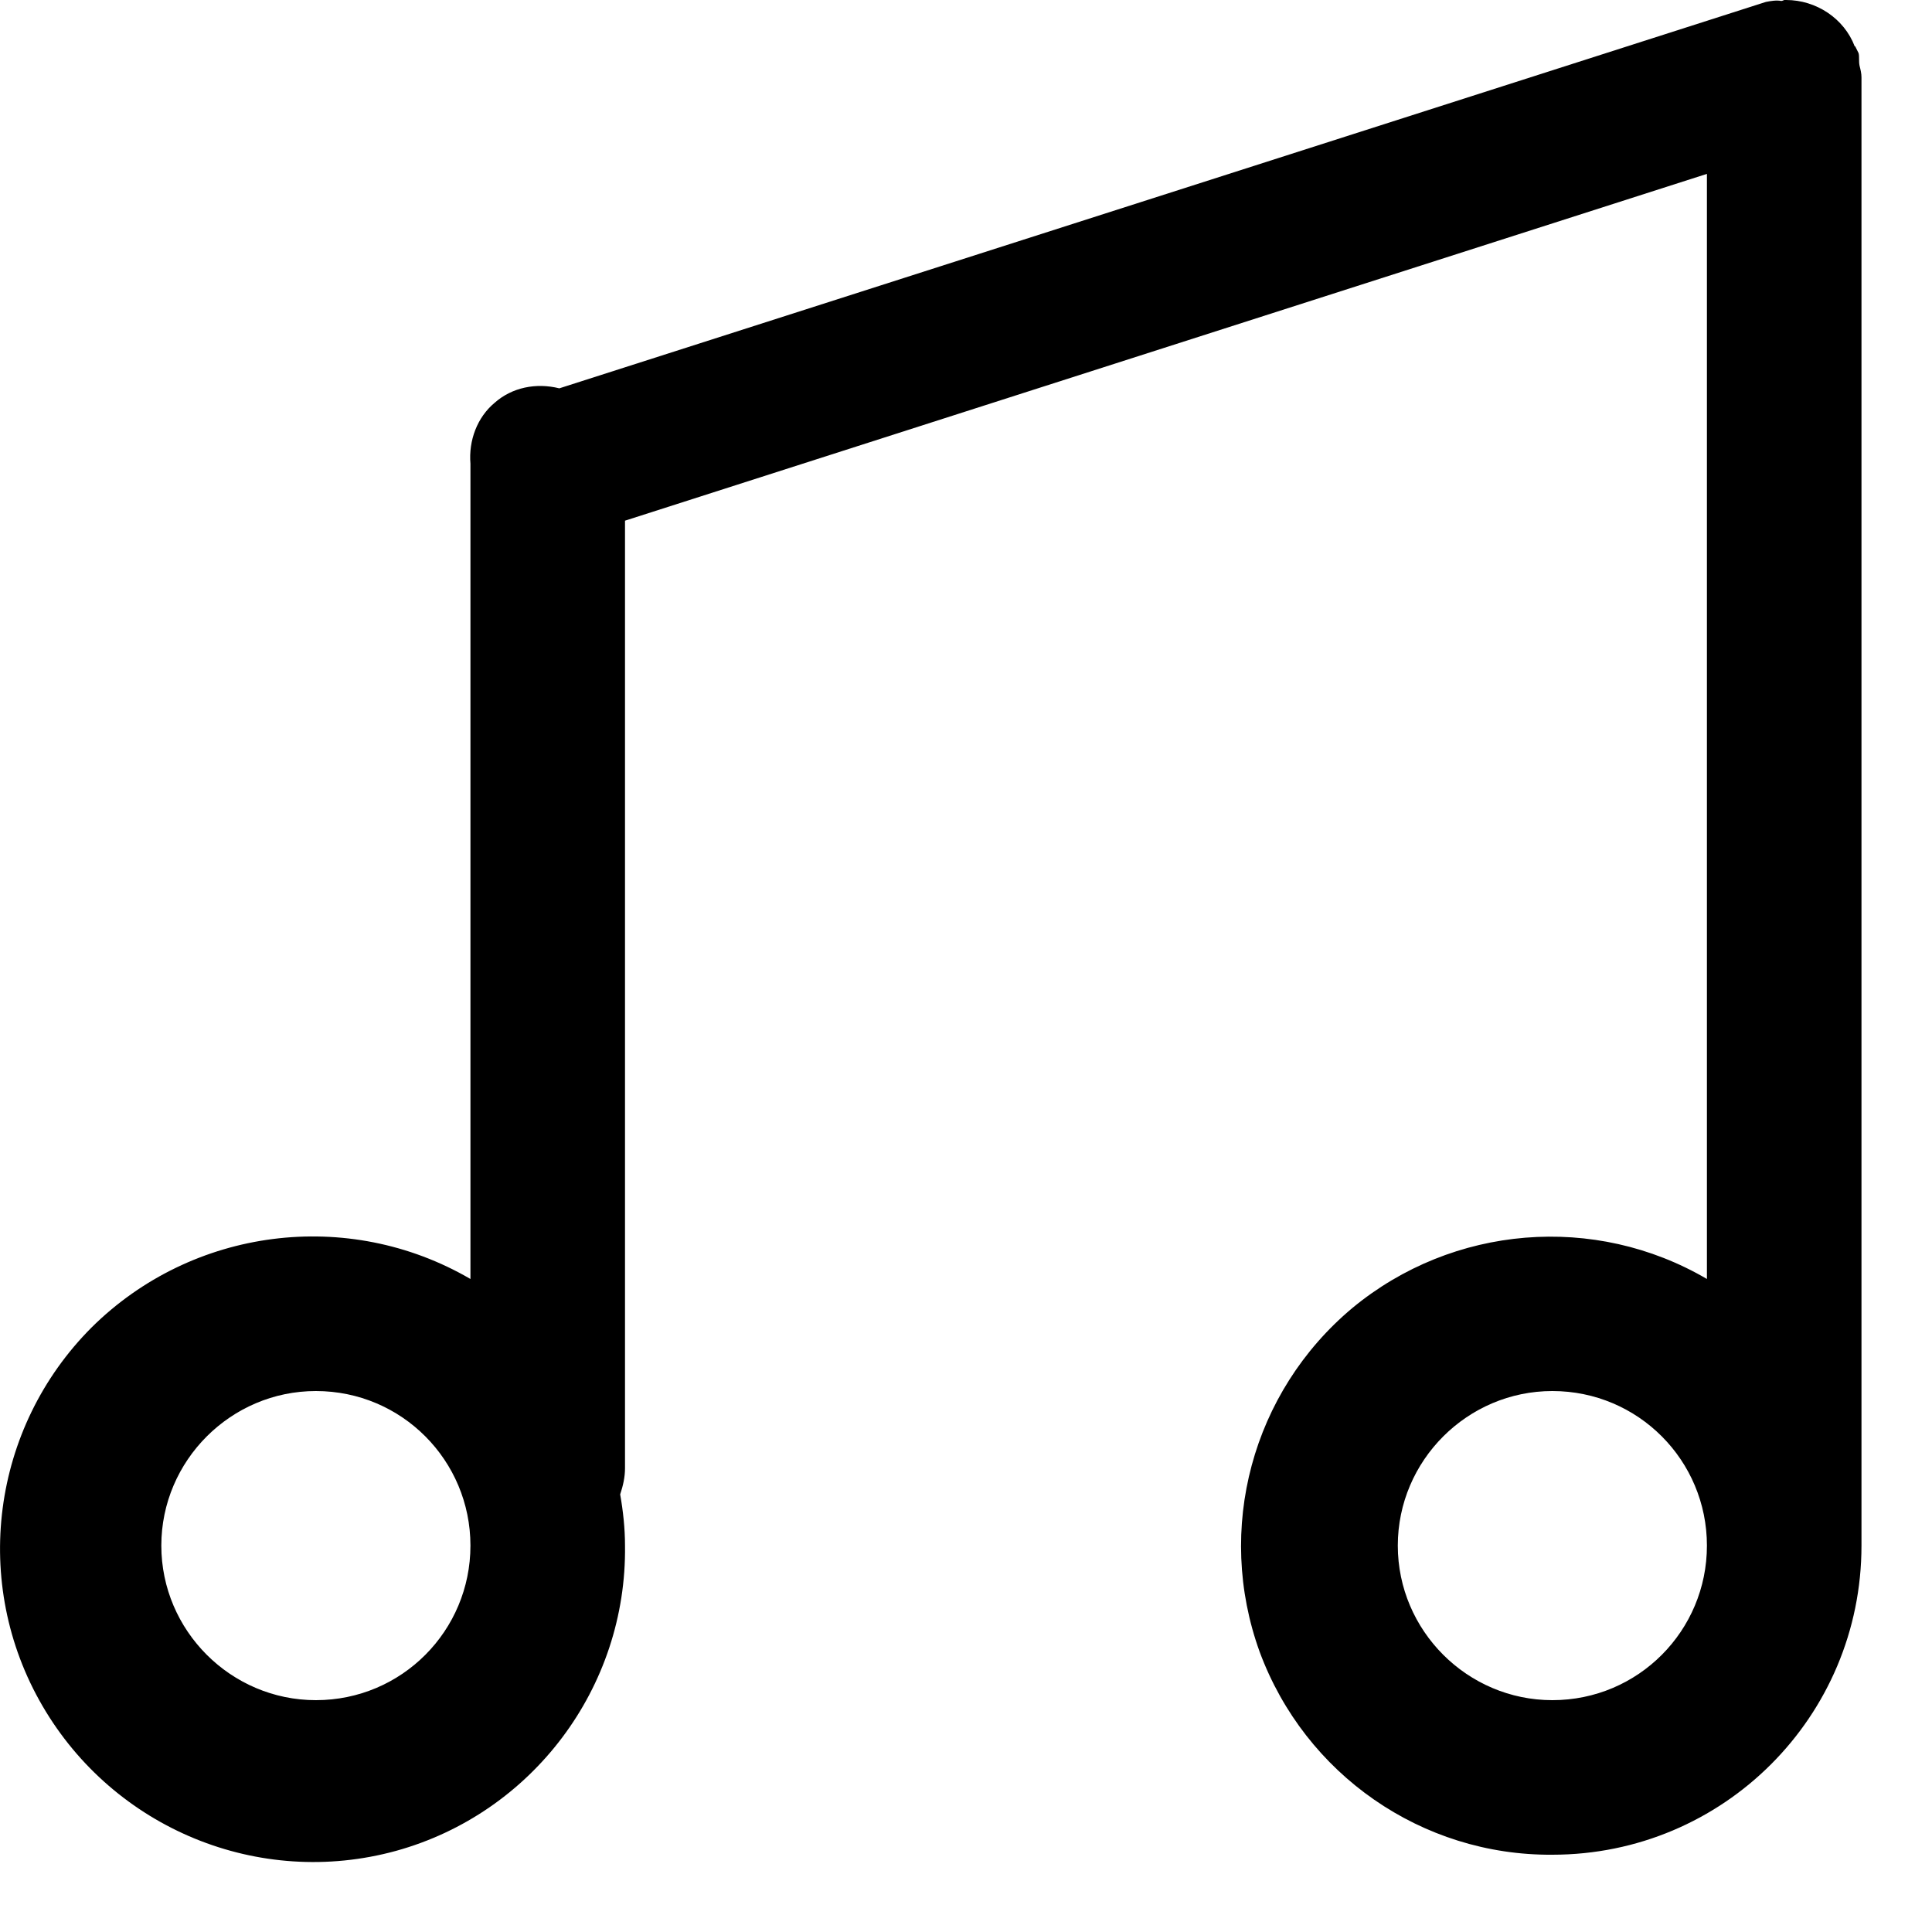 <?xml version="1.0" encoding="utf-8"?>
<!-- Generator: Avocode 2.5.4 - http://avocode.com -->
<svg height="20" width="20" xmlns:xlink="http://www.w3.org/1999/xlink" xmlns="http://www.w3.org/2000/svg" viewBox="0 0 20 20">
    <path fill="#000000" fill-rule="evenodd" d="M 16.07 19.2 C 14.72 19.21 13.51 18.37 13.04 17.1 C 12.58 15.83 12.96 14.41 14 13.54 C 15.04 12.68 16.51 12.56 17.67 13.24 L 17.67 1.8 L 6.47 5.39 L 6.47 15.2 C 6.47 15.29 6.45 15.38 6.42 15.47 C 6.45 15.64 6.47 15.82 6.47 16 C 6.49 17.47 5.51 18.77 4.1 19.16 C 2.68 19.55 1.18 18.93 0.44 17.66 C -0.3 16.39 -0.09 14.78 0.95 13.74 C 1.99 12.71 3.6 12.5 4.87 13.24 L 4.87 4.8 C 4.85 4.56 4.94 4.32 5.12 4.17 C 5.3 4.01 5.55 3.96 5.79 4.02 L 18.28 0.02 C 18.33 0.01 18.39 0 18.44 0.01 C 18.45 0.01 18.47 0 18.47 0 C 18.48 0 18.48 0 18.49 0 C 18.8 0 19.09 0.19 19.2 0.48 C 19.21 0.48 19.21 0.49 19.21 0.49 C 19.22 0.51 19.23 0.53 19.24 0.55 C 19.25 0.59 19.24 0.63 19.25 0.68 C 19.26 0.72 19.27 0.76 19.27 0.8 L 19.27 16 C 19.27 17.77 17.84 19.2 16.07 19.2 L 16.07 19.2 Z M 16.07 14.4 C 15.19 14.4 14.47 15.12 14.47 16 C 14.47 16.88 15.19 17.6 16.07 17.6 C 16.96 17.6 17.67 16.88 17.67 16 C 17.67 15.12 16.96 14.4 16.07 14.4 L 16.07 14.4 Z M 3.27 14.4 C 2.39 14.4 1.67 15.12 1.67 16 C 1.67 16.88 2.39 17.6 3.27 17.6 C 4.16 17.6 4.87 16.88 4.87 16 C 4.87 15.12 4.16 14.4 3.27 14.4 L 3.27 14.4 Z M 3.27 14.4" />
</svg>